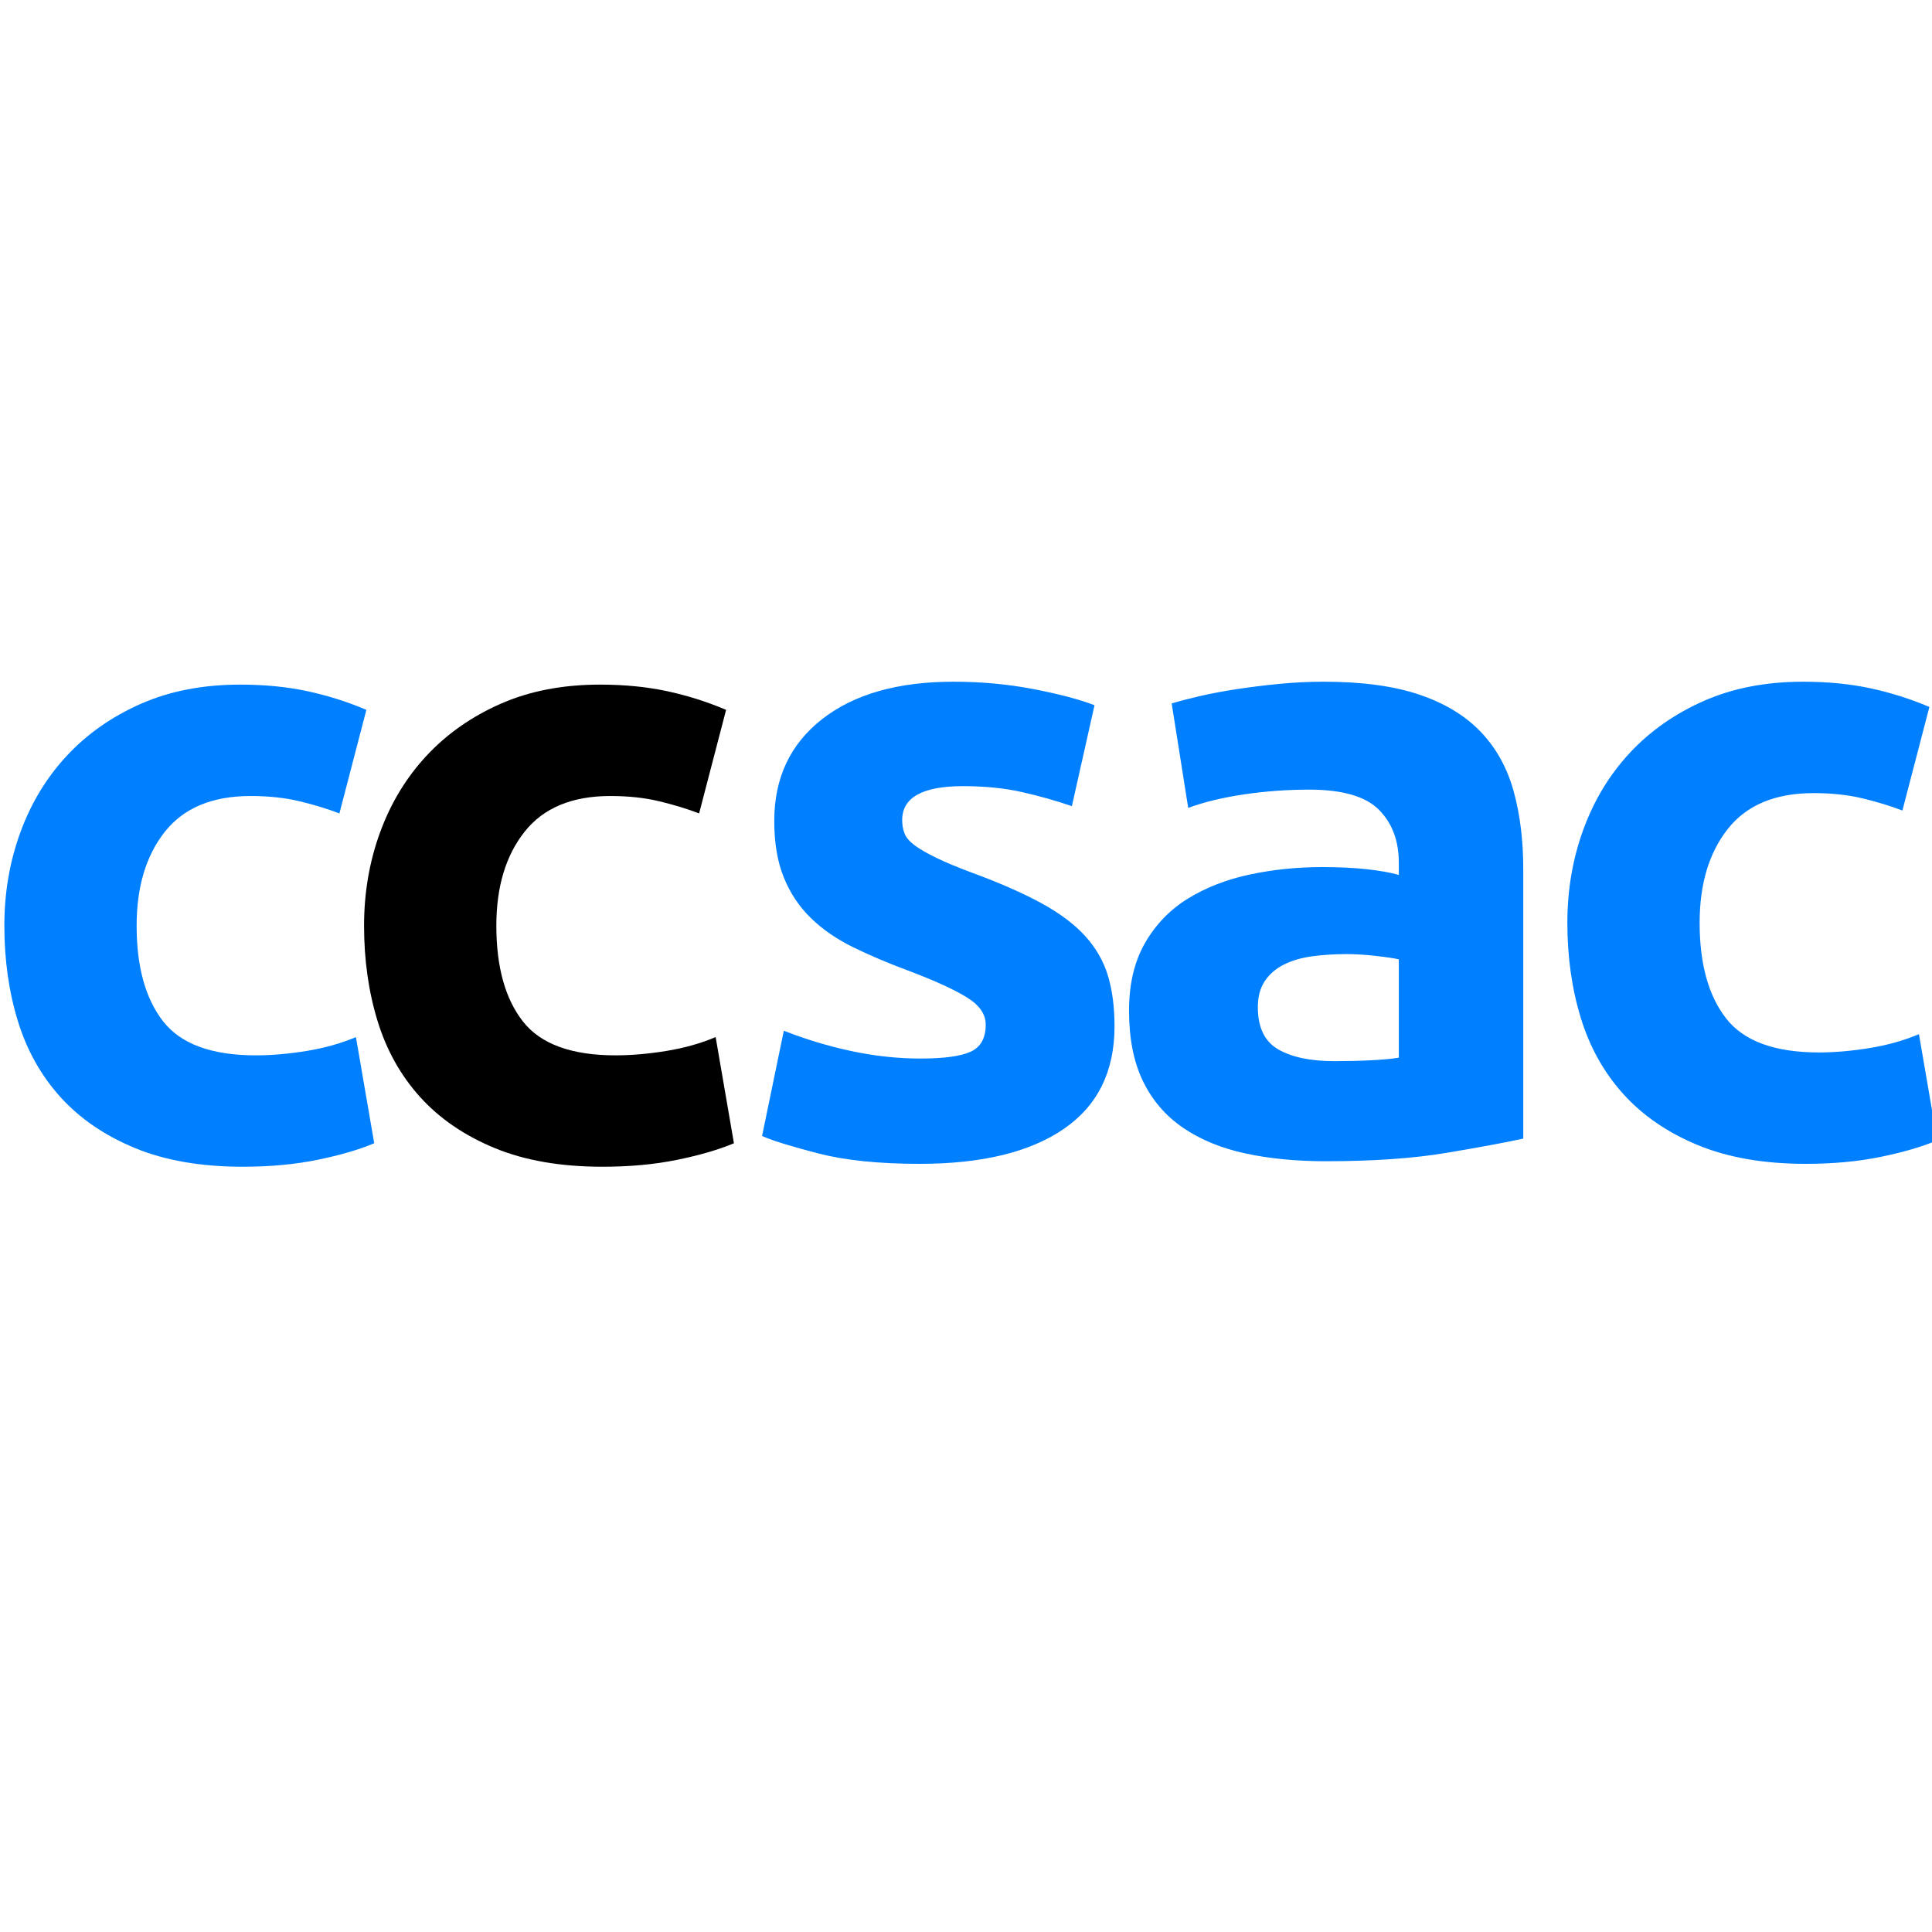 <?xml version="1.0" encoding="UTF-8" standalone="no"?>
<svg width="666px" height="666px" viewBox="0 0 666 666" version="1.1" xmlns="http://www.w3.org/2000/svg" xmlns:xlink="http://www.w3.org/1999/xlink" xmlns:sketch="http://www.bohemiancoding.com/sketch/ns">
    <rect x="0" y="0" width="666" height="666" fill="#333333" stroke="none"/>
    <title>Untitled 5</title>
    <description>Created with Sketch (http://www.bohemiancoding.com/sketch)</description>
    <defs></defs>
    <g id="Page-1" stroke="none" stroke-width="1" fill="none" fill-rule="evenodd" sketch:type="MSPage">
        <rect id="Rectangle-1" fill="#FFFFFF" sketch:type="MSShapeGroup" x="0" y="68" width="502" height="502"></rect>
        <rect id="Rectangle-2" stroke="#979797" fill="#FFFFFF" sketch:type="MSShapeGroup" x="-136" y="-122" width="996" height="996"></rect>
        <path d="M7.05,286.85 C10.75,276.75 16.1,267.95 23.1,260.45 C30.1,252.95 38.6,247 48.6,242.6 C58.6,238.2 70,236 82.8,236 C91.2,236 98.9,236.75 105.9,238.25 C112.9,239.75 119.7,241.9 126.3,244.7 L117,280.4 C112.8,278.8 108.2,277.4 103.2,276.2 C98.2,275 92.6,274.4 86.4,274.4 C73.2,274.4 63.35,278.5 56.85,286.7 C50.35,294.9 47.1,305.7 47.1,319.1 C47.1,333.3 50.15,344.3 56.25,352.1 C62.35,359.9 73,363.8 88.2,363.8 C93.6,363.8 99.4,363.3 105.6,362.3 C111.8,361.3 117.5,359.7 122.7,357.5 L129,394.1 C123.8,396.3 117.3,398.2 109.5,399.8 C101.7,401.4 93.1,402.2 83.7,402.2 C69.3,402.2 56.9,400.05 46.5,395.75 C36.1,391.45 27.55,385.6 20.85,378.2 C14.15,370.8 9.25,362.05 6.15,351.95 C3.05,341.85 1.5,330.9 1.5,319.1 C1.5,307.7 3.35,296.95 7.05,286.85 Z" id="c" fill="#0080FF" sketch:type="MSShapeGroup"></path>
        <path d="M125.5,319.1 C125.5,307.7 127.35,296.95 131.05,286.85 C134.75,276.75 140.1,267.95 147.1,260.45 C154.1,252.95 162.6,247 172.6,242.6 C182.6,238.2 194,236 206.8,236 C215.2,236 222.9,236.75 229.9,238.25 C236.9,239.75 243.7,241.9 250.3,244.7 L241,280.4 C236.8,278.8 232.2,277.4 227.2,276.2 C222.2,275 216.6,274.4 210.4,274.4 C197.2,274.4 187.35,278.5 180.85,286.7 C174.35,294.9 171.1,305.7 171.1,319.1 C171.1,333.3 174.15,344.3 180.25,352.1 C186.35,359.9 197,363.8 212.2,363.8 C217.6,363.8 223.4,363.3 229.6,362.3 C235.8,361.3 241.5,359.7 246.7,357.5 L253,394.1 C247.8,396.3 241.3,398.2 233.5,399.8 C225.7,401.4 217.1,402.2 207.7,402.2 C193.3,402.2 180.9,400.05 170.5,395.75 C160.1,391.45 151.55,385.6 144.85,378.2 C138.15,370.8 133.25,362.05 130.15,351.95 C127.05,341.85 125.5,330.9 125.5,319.1 L125.5,319.1 Z" id="Text" fill="#000000" sketch:type="MSShapeGroup"></path>
        <path d="M317.3,364.9 C325.5,364.9 331.3,364.1 334.7,362.5 C338.1,360.9 339.8,357.8 339.8,353.2 C339.8,349.6 337.6,346.45 333.2,343.75 C328.8,341.05 322.1,338 313.1,334.6 C306.1,332 299.75,329.3 294.05,326.5 C288.35,323.7 283.5,320.35 279.5,316.45 C275.5,312.55 272.4,307.9 270.2,302.5 C268,297.1 266.9,290.6 266.9,283 C266.9,268.2 272.4,256.5 283.4,247.9 C294.4,239.3 309.5,235 328.7,235 C338.3,235 347.5,235.85 356.3,237.55 C365.1,239.25 372.1,241.1 377.3,243.1 L369.5,277.9 C364.3,276.1 358.65,274.5 352.55,273.1 C346.45,271.7 339.6,271 332,271 C318,271 311,274.9 311,282.7 C311,284.5 311.3,286.1 311.9,287.5 C312.5,288.9 313.7,290.25 315.5,291.55 C317.3,292.85 319.75,294.25 322.85,295.75 C325.95,297.25 329.9,298.9 334.7,300.7 C344.5,304.3 352.6,307.85 359,311.35 C365.4,314.85 370.45,318.65 374.15,322.75 C377.85,326.85 380.45,331.4 381.95,336.4 C383.45,341.4 384.2,347.2 384.2,353.8 C384.2,369.4 378.35,381.2 366.65,389.2 C354.95,397.2 338.4,401.2 317,401.2 C303,401.2 291.35,400 282.05,397.6 C272.75,395.2 266.3,393.2 262.7,391.6 L270.2,355.3 C277.8,358.3 285.6,360.65 293.6,362.35 C301.6,364.05 309.5,364.9 317.3,364.9 Z M456.4,235 C469.6,235 480.6,236.5 489.4,239.5 C498.2,242.5 505.25,246.8 510.55,252.4 C515.85,258 519.6,264.8 521.8,272.8 C524,280.8 525.1,289.7 525.1,299.5 L525.1,392.5 C518.7,393.9 509.8,395.55 498.4,397.45 C487,399.35 473.2,400.3 457,400.3 C446.8,400.3 437.55,399.4 429.25,397.6 C420.95,395.8 413.8,392.85 407.8,388.75 C401.8,384.65 397.2,379.3 394,372.7 C390.8,366.1 389.2,358 389.2,348.4 C389.2,339.2 391.05,331.4 394.75,325 C398.45,318.6 403.4,313.5 409.6,309.7 C415.8,305.9 422.9,303.15 430.9,301.45 C438.9,299.75 447.2,298.9 455.8,298.9 C461.6,298.9 466.75,299.15 471.25,299.65 C475.75,300.15 479.4,300.8 482.2,301.6 L482.2,297.4 C482.2,289.8 479.9,283.7 475.3,279.1 C470.7,274.5 462.7,272.2 451.3,272.2 C443.7,272.2 436.2,272.75 428.8,273.85 C421.4,274.95 415,276.5 409.6,278.5 L403.9,242.5 C406.5,241.7 409.75,240.85 413.65,239.95 C417.55,239.05 421.8,238.25 426.4,237.55 C431,236.85 435.85,236.25 440.95,235.75 C446.05,235.25 451.2,235 456.4,235 Z M460,365.8 C464.4,365.8 468.6,365.7 472.6,365.5 C476.6,365.3 479.8,365 482.2,364.6 L482.2,330.7 C480.4,330.3 477.7,329.9 474.1,329.5 C470.5,329.1 467.2,328.9 464.2,328.9 C460,328.9 456.05,329.15 452.35,329.65 C448.65,330.15 445.4,331.1 442.6,332.5 C439.8,333.9 437.6,335.8 436,338.2 C434.4,340.6 433.6,343.6 433.6,347.2 C433.6,354.2 435.95,359.05 440.65,361.75 C445.35,364.45 451.8,365.8 460,365.8 Z M540.3,318.1 C540.3,306.7 542.15,295.95 545.85,285.85 C549.55,275.75 554.9,266.95 561.9,259.45 C568.9,251.95 577.4,246 587.4,241.6 C597.4,237.2 608.8,235 621.6,235 C630,235 637.7,235.75 644.7,237.25 C651.7,238.75 658.5,240.9 665.1,243.7 L655.8,279.4 C651.6,277.8 647,276.4 642,275.2 C637,274 631.4,273.4 625.2,273.4 C612,273.4 602.15,277.5 595.65,285.7 C589.15,293.9 585.9,304.7 585.9,318.1 C585.9,332.3 588.95,343.3 595.05,351.1 C601.15,358.9 611.8,362.8 627,362.8 C632.4,362.8 638.2,362.3 644.4,361.3 C650.6,360.3 656.3,358.7 661.5,356.5 L667.8,393.1 C662.6,395.3 656.1,397.2 648.3,398.8 C640.5,400.4 631.9,401.2 622.5,401.2 C608.1,401.2 595.7,399.05 585.3,394.75 C574.9,390.45 566.35,384.6 559.65,377.2 C552.95,369.8 548.05,361.05 544.95,350.95 C541.85,340.85 540.3,329.9 540.3,318.1 Z" id="sac" fill="#0080FF" sketch:type="MSShapeGroup"></path>
    </g>
</svg>